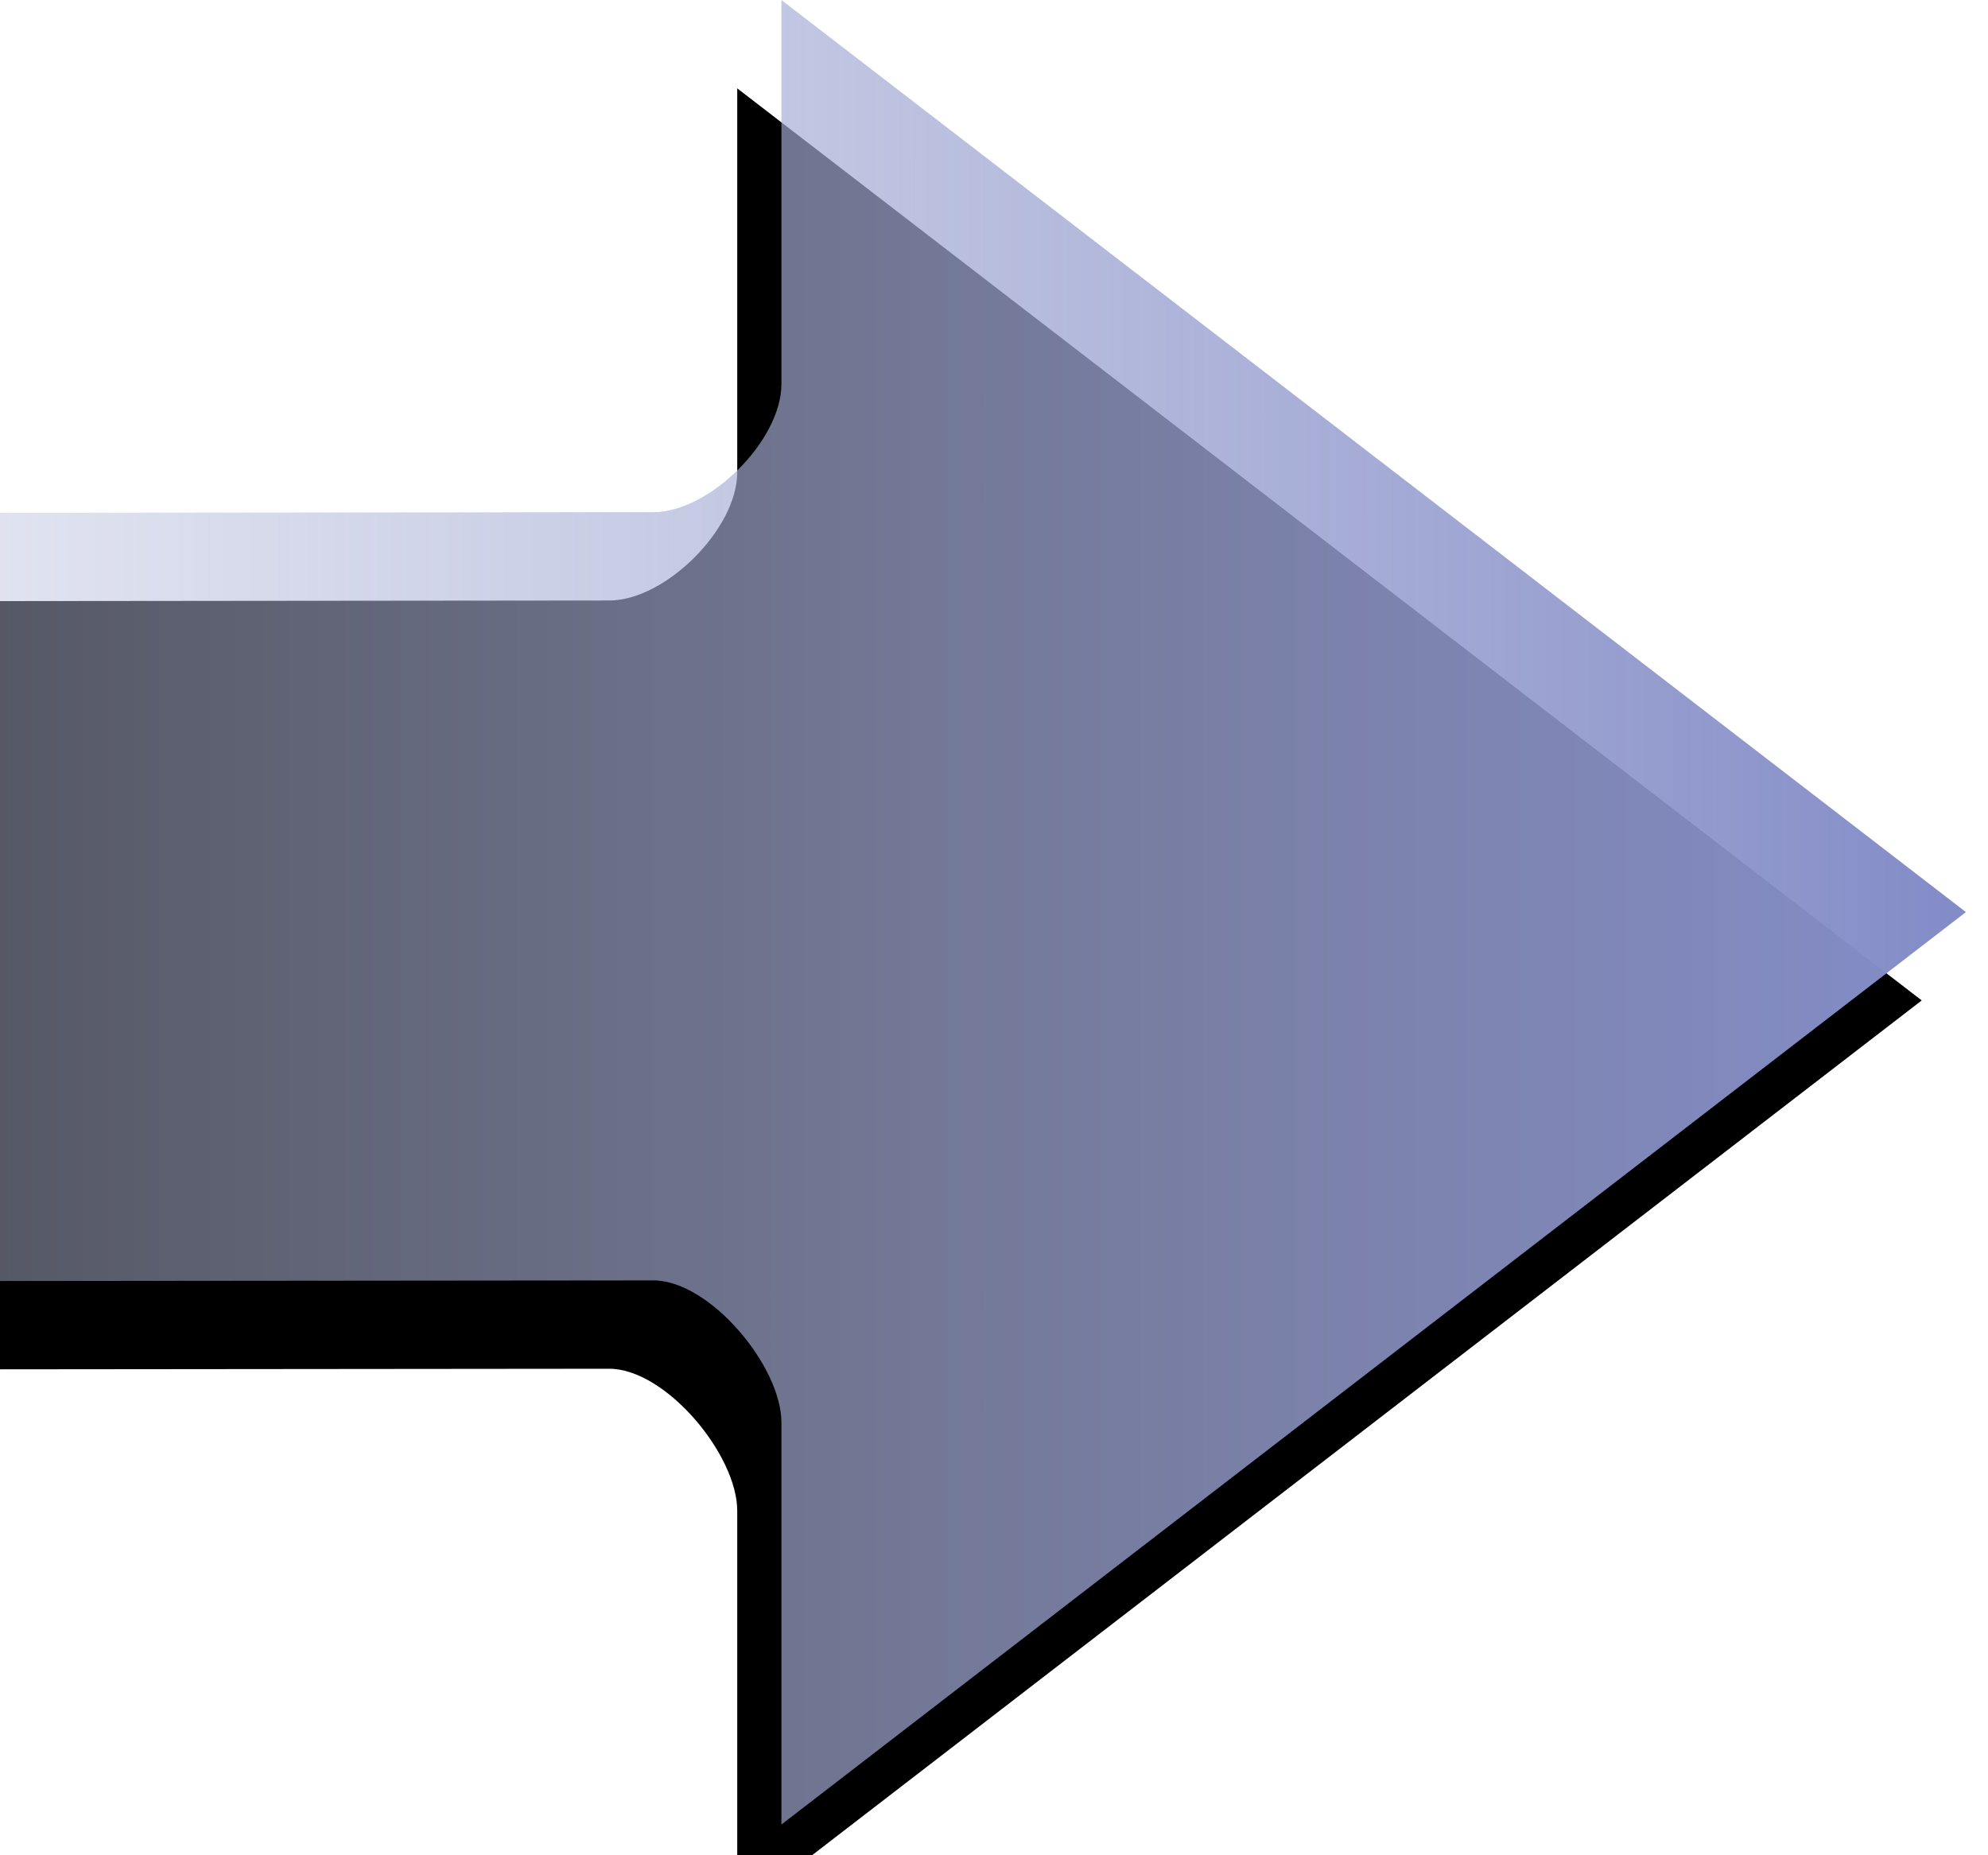 <?xml version="1.0" encoding="UTF-8"?>
<svg width="45px" height="42px" viewBox="0 0 45 42" version="1.1" xmlns="http://www.w3.org/2000/svg" xmlns:xlink="http://www.w3.org/1999/xlink">
    <!-- Generator: Sketch 49.1 (51147) - http://www.bohemiancoding.com/sketch -->
    <title>path_slice</title>
    <desc>Created with Sketch.</desc>
    <defs>
        <linearGradient x1="186.148%" y1="50%" x2="0%" y2="50%" id="linearGradient-1">
            <stop stop-color="#EAEDF0" stop-opacity="0" offset="0%"></stop>
            <stop stop-color="#838CC7" offset="100%"></stop>
        </linearGradient>
        <path d="M555.5,235 L540.71,234.986 C539.436,234.986 537.812,236.927 537.812,238.202 L537.812,247.304 L511,226.648 L537.812,206 L537.812,214.696 C537.812,215.97 539.436,217.594 540.71,217.594 L555.5,217.609 L555.5,235 Z" id="path-2"></path>
        <filter x="-10.1%" y="-8.5%" width="124.7%" height="126.6%" filterUnits="objectBoundingBox" id="filter-3">
            <feOffset dx="1" dy="2" in="SourceAlpha" result="shadowOffsetOuter1"></feOffset>
            <feGaussianBlur stdDeviation="1.5" in="shadowOffsetOuter1" result="shadowBlurOuter1"></feGaussianBlur>
            <feColorMatrix values="0 0 0 0 0   0 0 0 0 0   0 0 0 0 0  0 0 0 0.097 0" type="matrix" in="shadowBlurOuter1"></feColorMatrix>
        </filter>
    </defs>
    <g id="控制台首页" stroke="none" stroke-width="1" fill="none" fill-rule="evenodd">
        <g id="Artboard" transform="translate(-511, -206)">
            <g id="Path" transform="translate(533.25, 226.652) scale(-1, 1) translate(-533.25, -226.652) ">
                <use fill="black" fill-opacity="1" filter="url(#filter-3)" xlink:href="#path-2"></use>
                <use fill="url(#linearGradient-1)" fill-rule="evenodd" xlink:href="#path-2"></use>
            </g>
        </g>
    </g>
</svg>